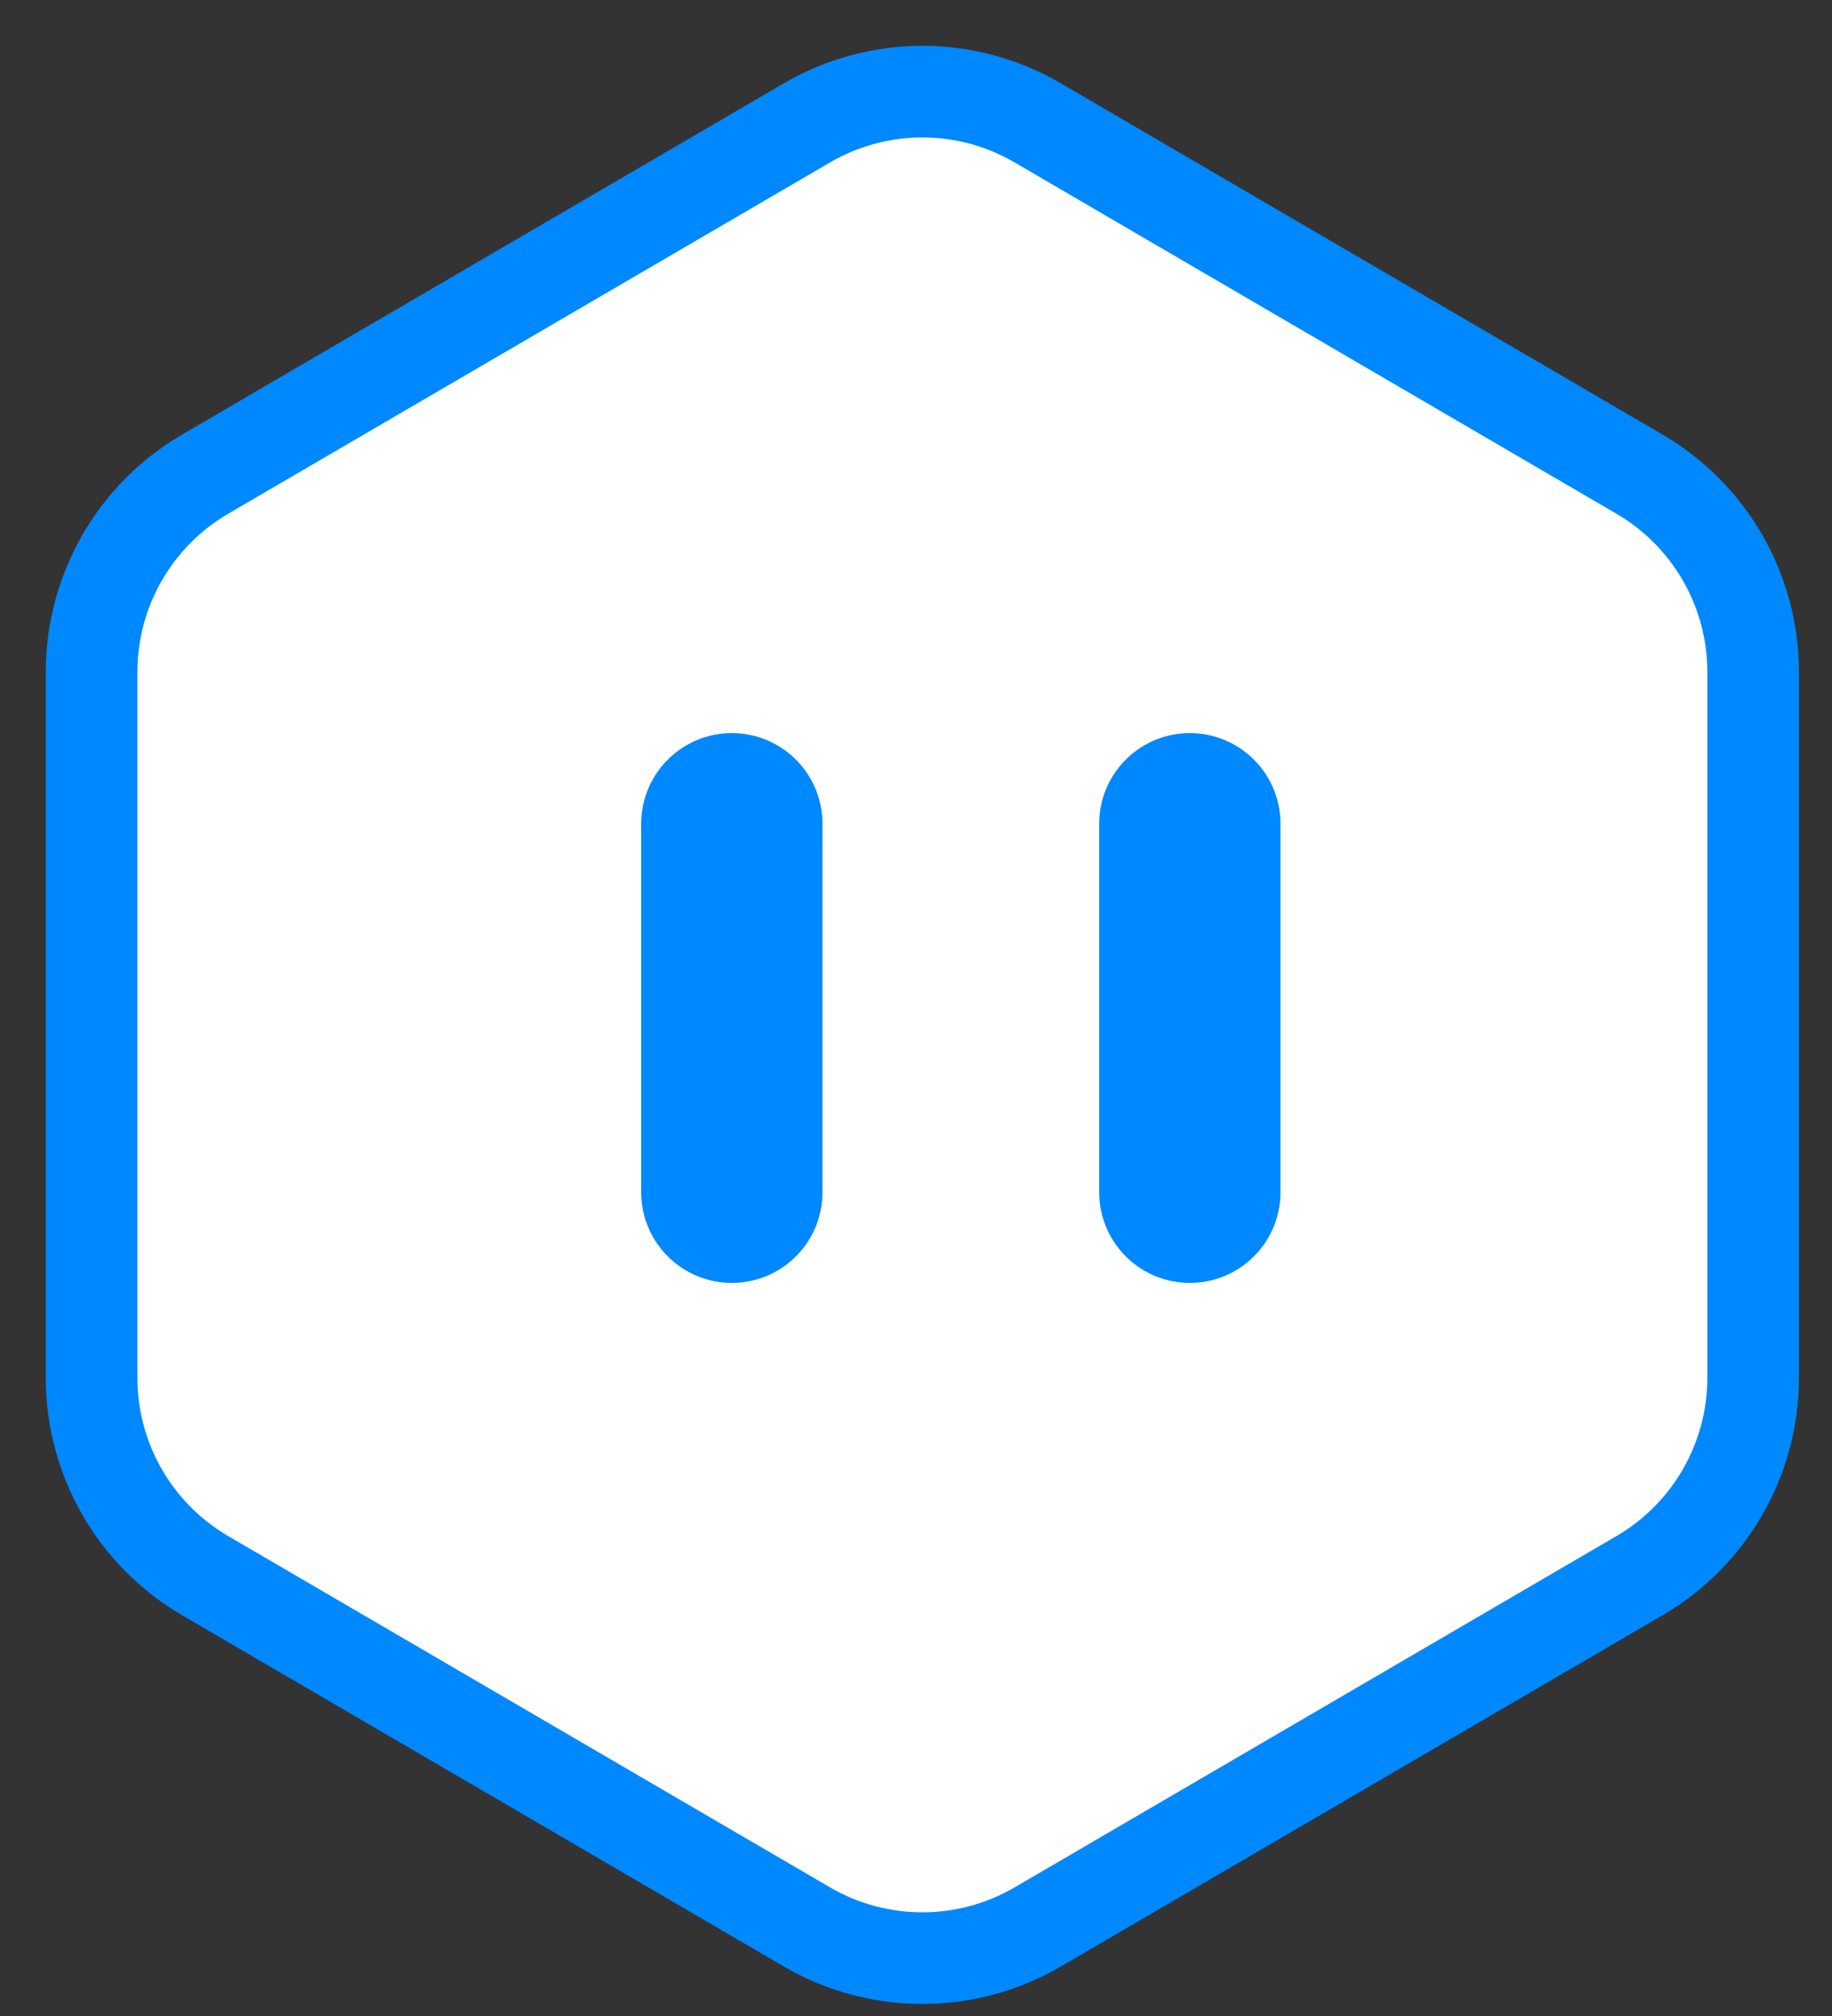 <svg width="20" height="22" viewBox="0 0 20 22" fill="none" xmlns="http://www.w3.org/2000/svg">
<rect x="0" y="0" width="20" height="22" fill="#333333" stroke="none"/>
<path d="M11.329 1.341C10.551 0.886 9.588 0.886 8.809 1.341L2.24 5.174C1.472 5.622 1 6.444 1 7.333V15.036C1 15.925 1.472 16.747 2.24 17.195L8.809 21.028C9.588 21.482 10.551 21.482 11.329 21.028L17.898 17.195C18.666 16.747 19.139 15.925 19.139 15.036V7.333C19.139 6.444 18.666 5.622 17.898 5.174L11.329 1.341Z" fill="white" stroke="#0088FF"/>
<path d="M12.989 8H12.989C12.443 8 12 8.443 12 8.989V13.011C12 13.557 12.443 14 12.989 14C13.536 14 13.979 13.557 13.979 13.011V8.989C13.979 8.443 13.536 8 12.989 8Z" fill="#0088FF"/>
<path d="M7.989 8H7.989C7.443 8 7 8.443 7 8.989V13.011C7 13.557 7.443 14 7.989 14C8.536 14 8.979 13.557 8.979 13.011V8.989C8.979 8.443 8.536 8 7.989 8Z" fill="#0088FF"/>
</svg>

